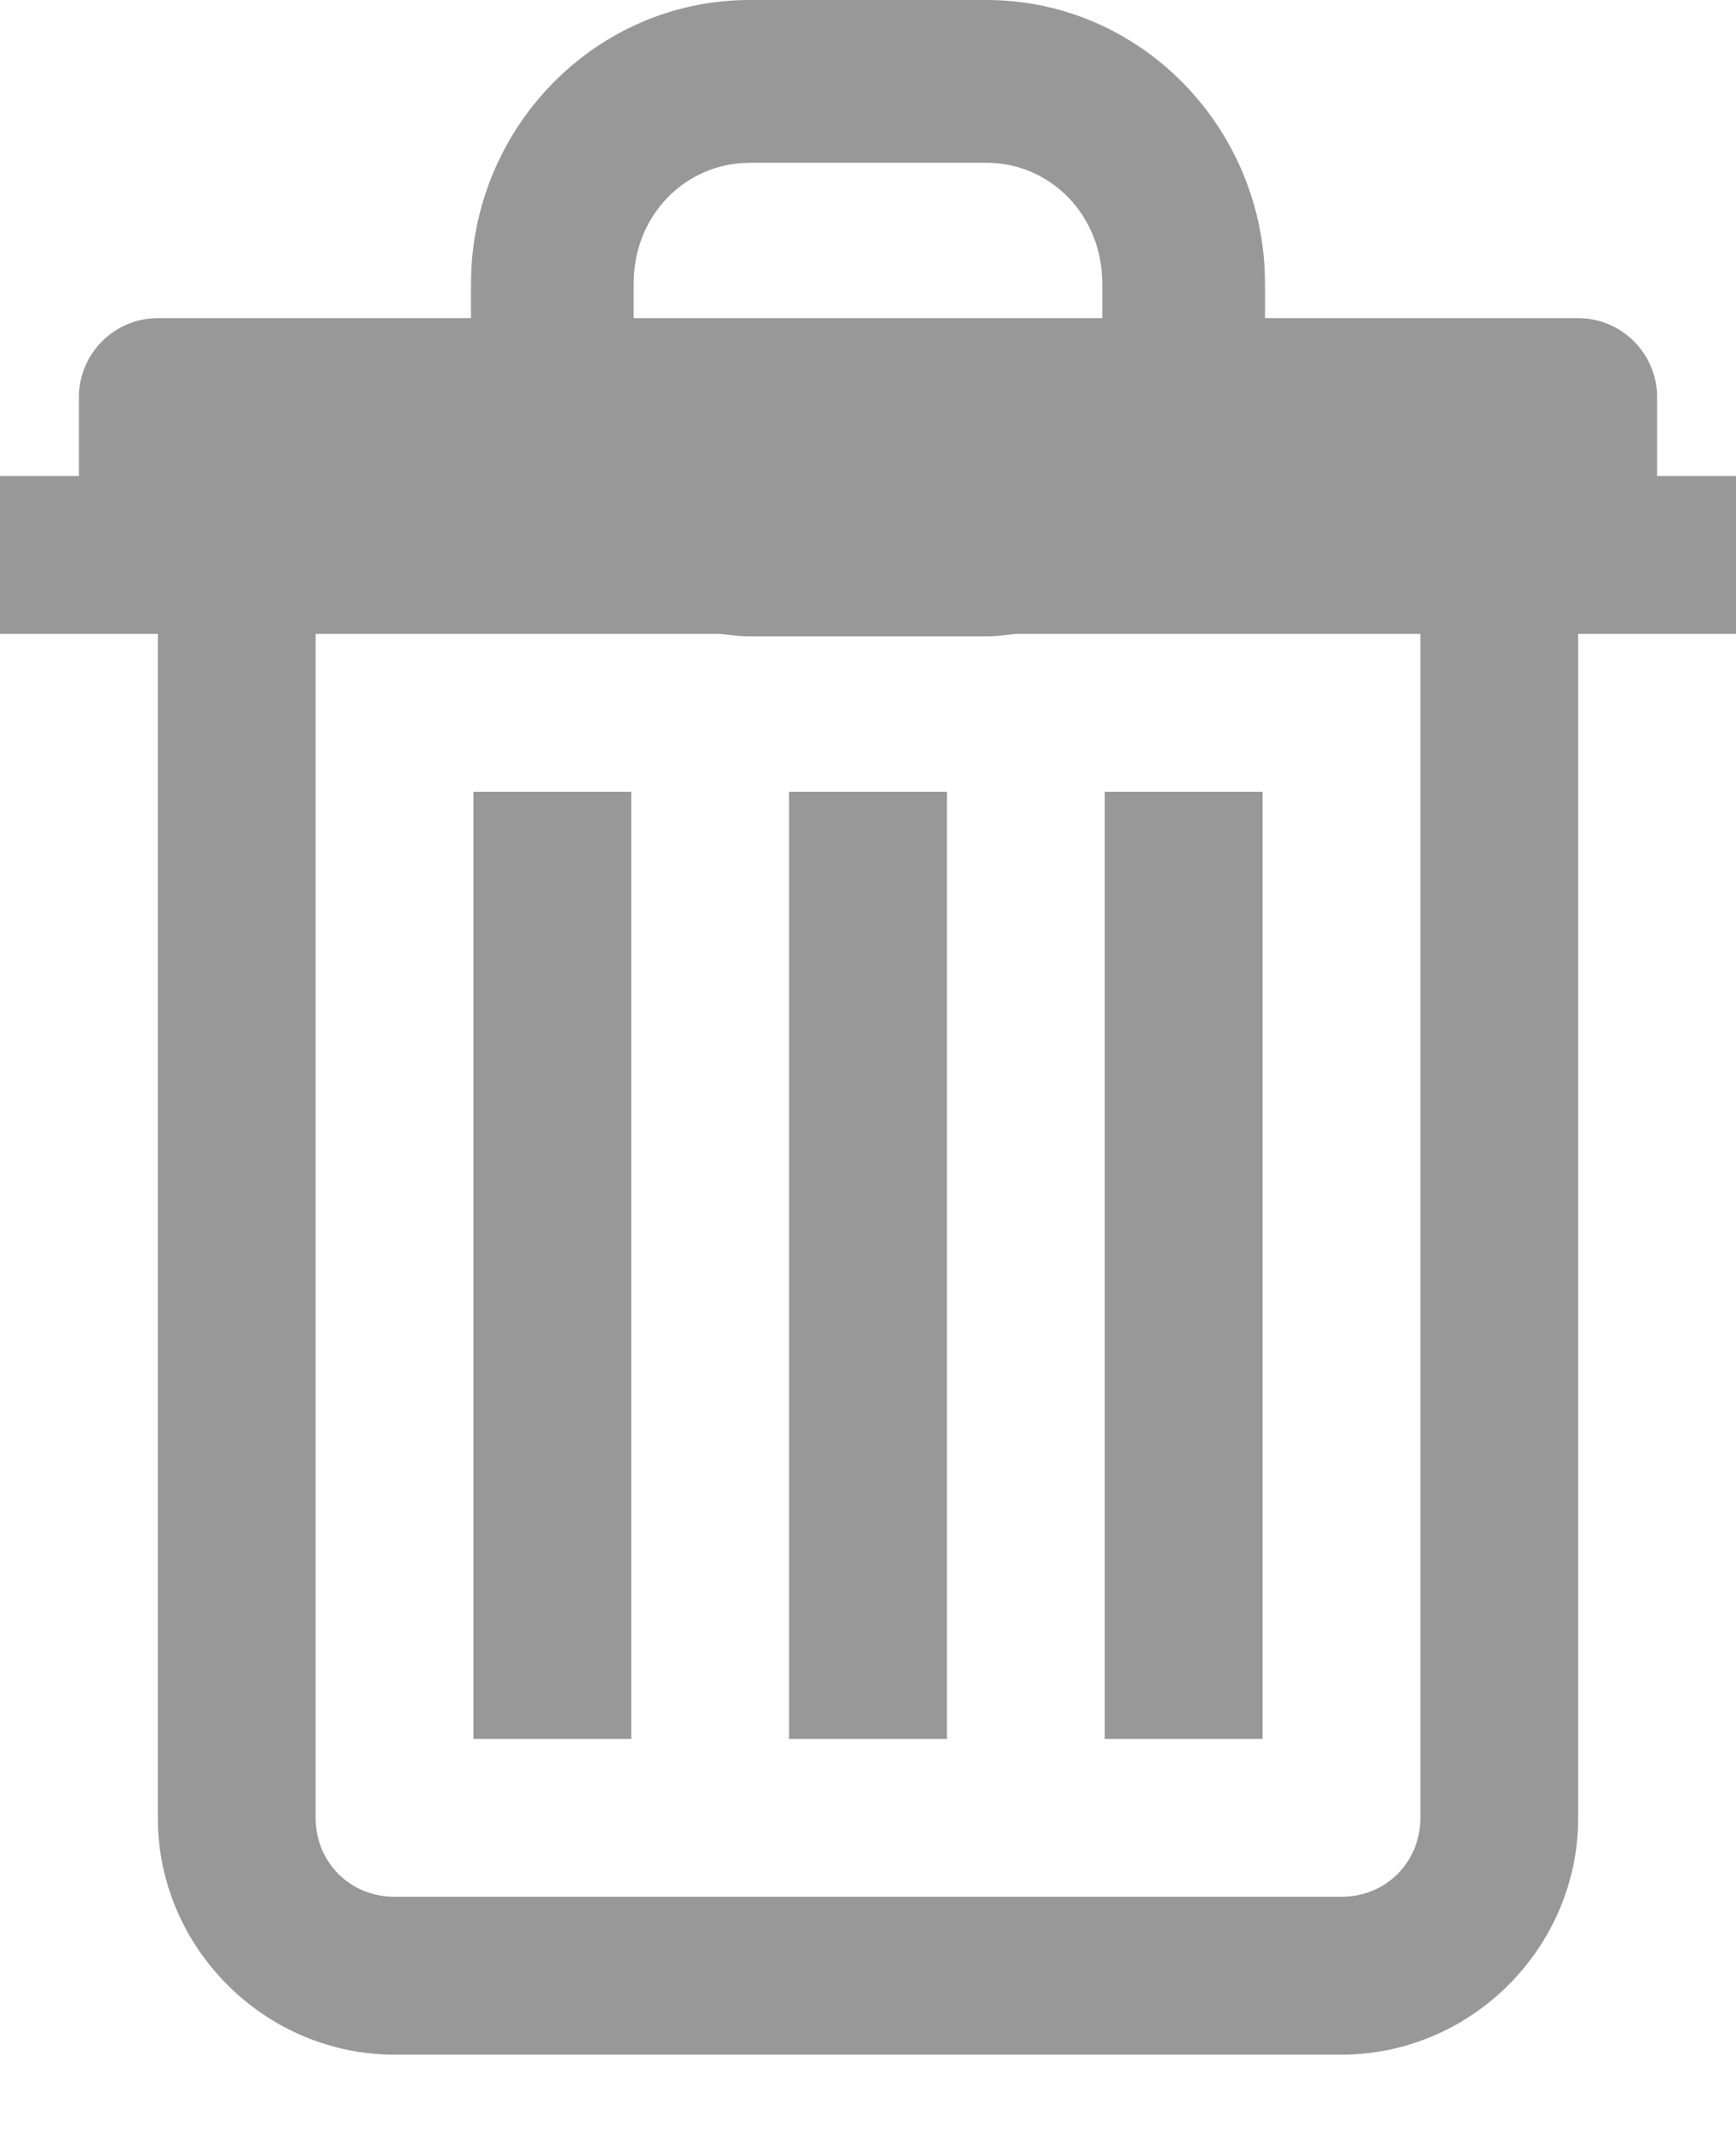 <svg width="22" height="27" viewBox="0 0 22 27" fill="none" xmlns="http://www.w3.org/2000/svg">
<g opacity="0.75">
<path d="M9.5 0C7.542 0 5.969 1.627 5.969 3.594V4.031H2C1.449 4.031 1 4.48 1 5.031V6.031H0V8.031H2V23.031C2 24.676 3.355 26.031 5 26.031H17C18.645 26.031 20 24.676 20 23.031V8.031H22V6.031H21V5.031C21 4.48 20.551 4.031 20 4.031H16.031V3.593C16.031 1.627 14.458 0 12.5 0H9.5ZM9.5 2.062H12.5C13.304 2.062 13.969 2.718 13.969 3.593V4.031H8.03V3.593C8.03 2.718 8.695 2.063 9.499 2.063L9.5 2.062ZM4 8.031H9.125C9.249 8.044 9.372 8.062 9.5 8.062H12.5C12.628 8.062 12.75 8.044 12.875 8.031H18V23.031C18 23.594 17.563 24.031 17 24.031H5C4.437 24.031 4 23.594 4 23.031V8.031ZM6 10.031V22.031H8V10.031H6ZM10 10.031V22.031H12V10.031H10ZM14 10.031V22.031H16V10.031H14Z" fill="#757575"/>
</g>
</svg>
